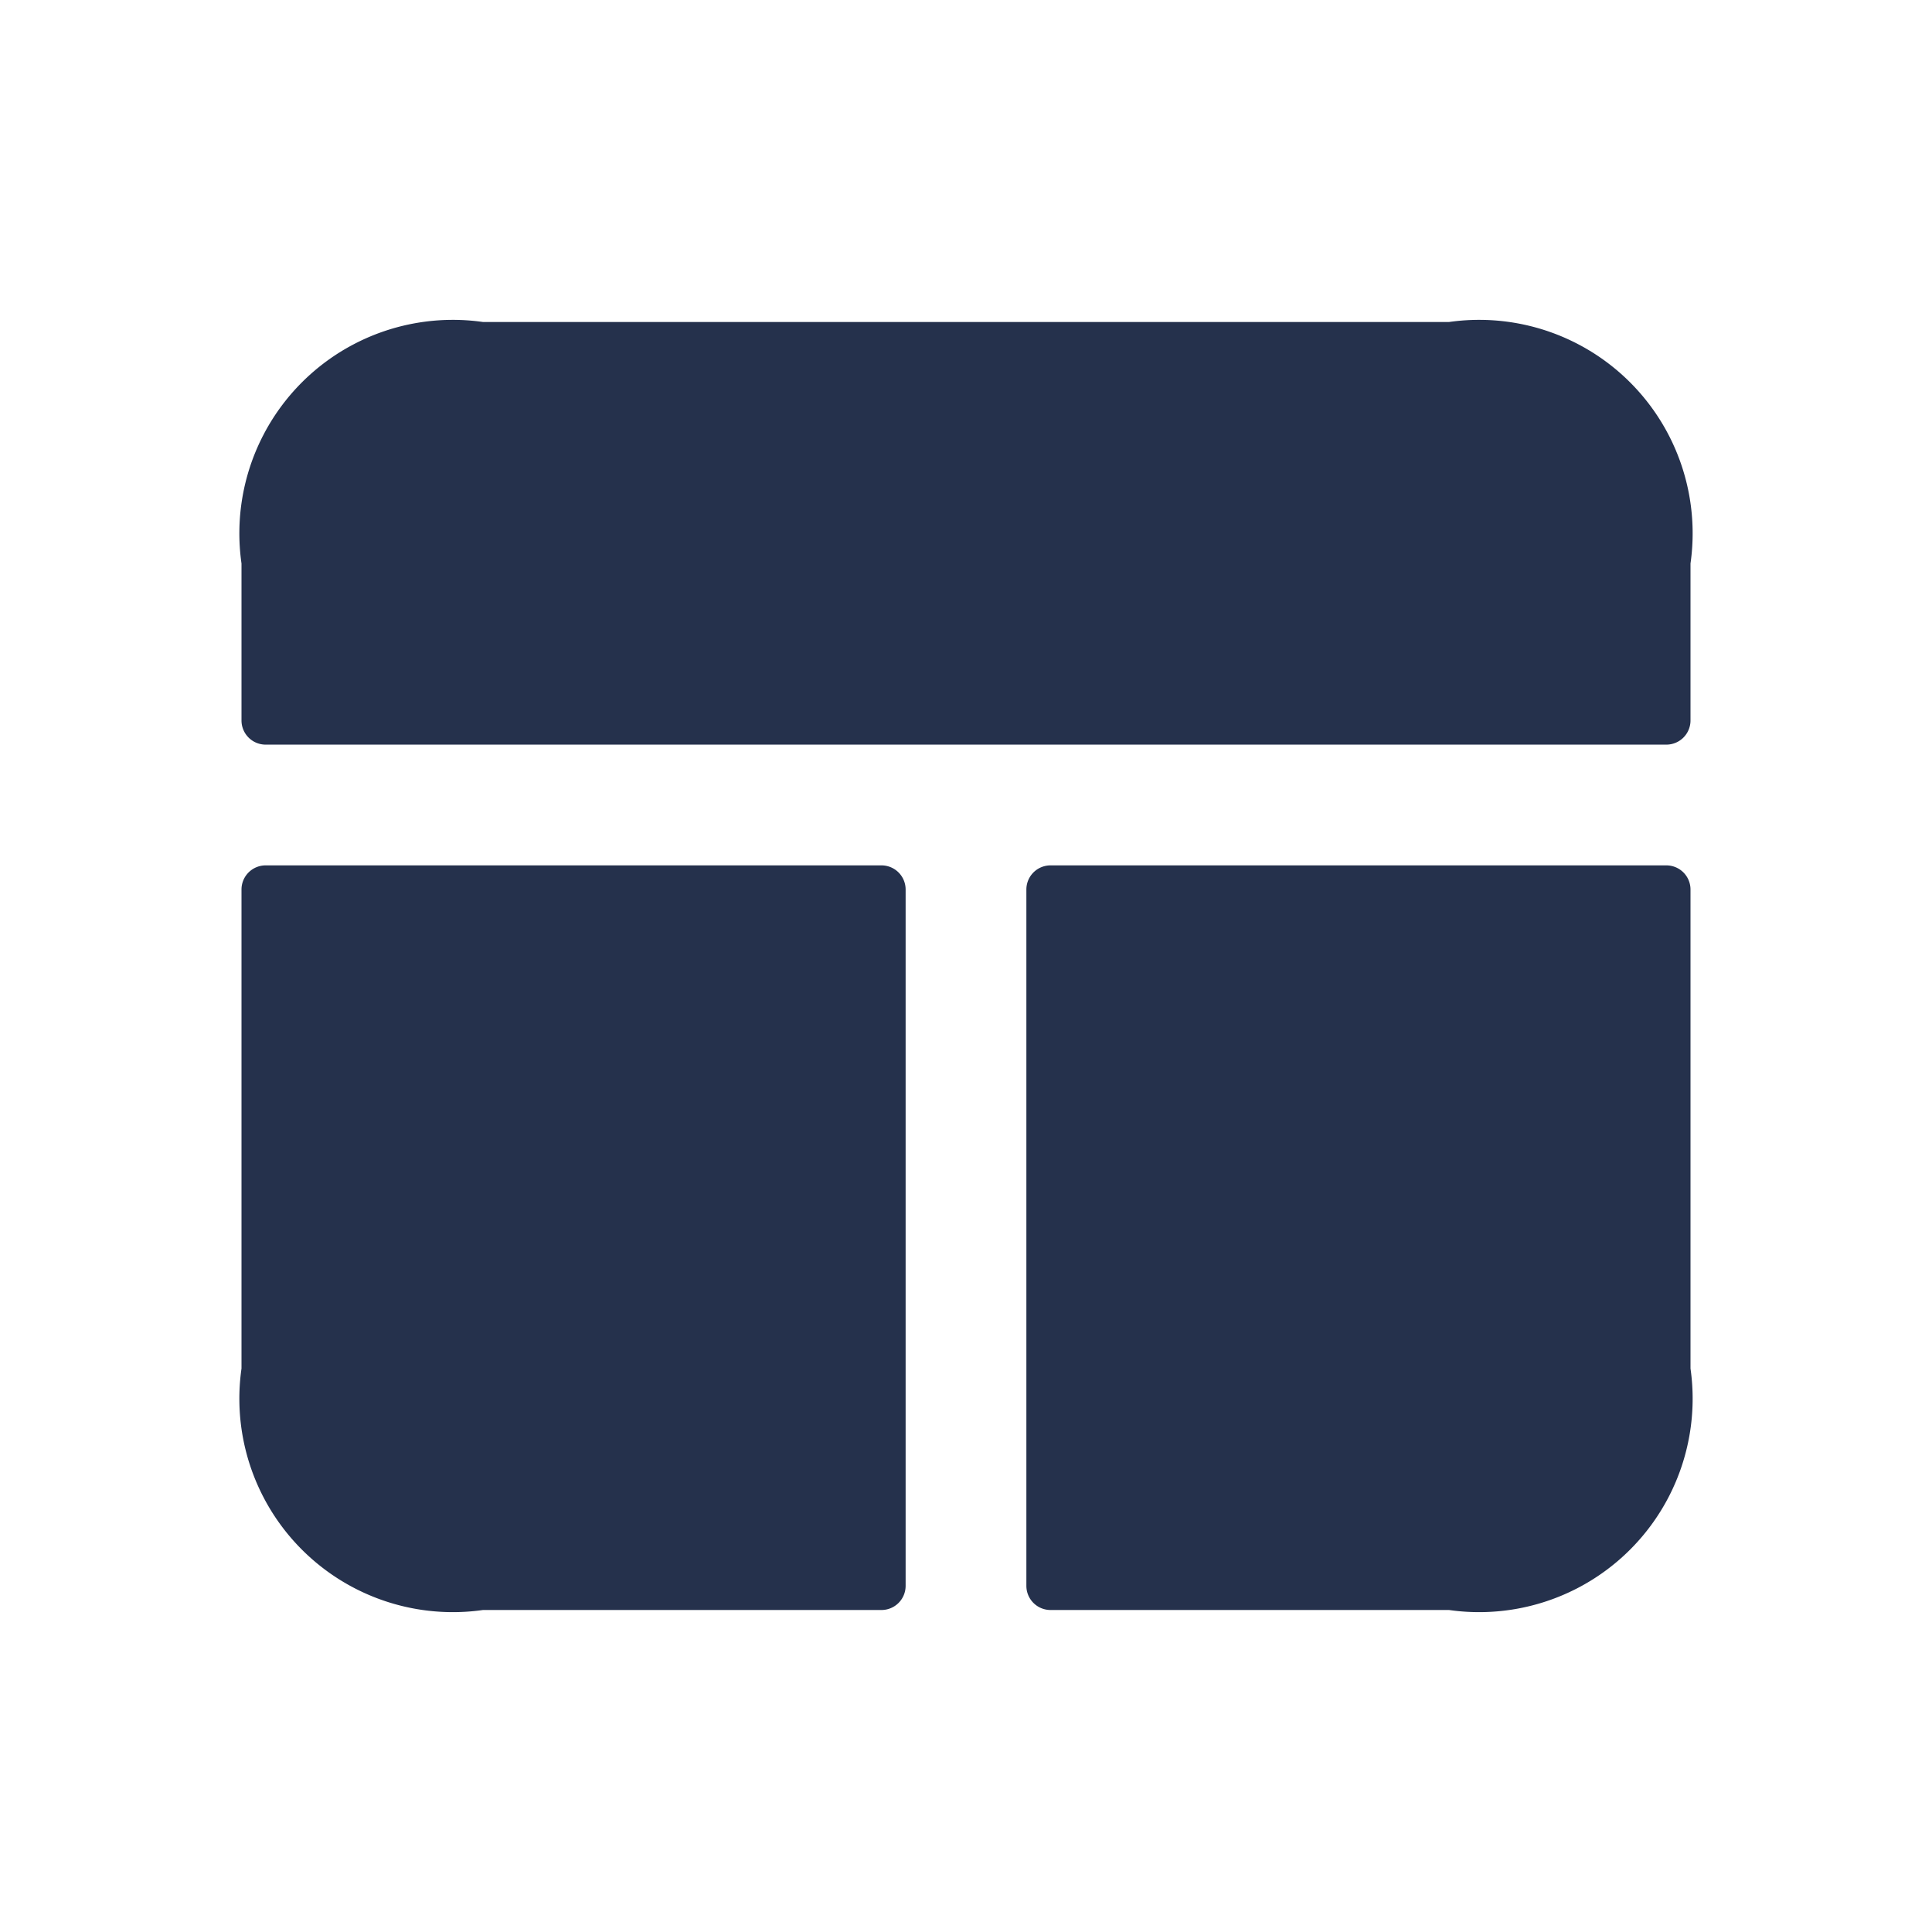 <svg id="Layer" xmlns="http://www.w3.org/2000/svg" viewBox="0 0 24 24"><defs><style>.cls-1{fill:#25314c;}</style></defs><path id="layout-web-1" class="cls-1" d="M3.3,10.75h7.65a.3.3,0,0,1,.3.3V19.7a.3.3,0,0,1-.3.3H6a2.652,2.652,0,0,1-3-3V11.05A.3.3,0,0,1,3.3,10.75ZM18,4H6A2.652,2.652,0,0,0,3,7V8.95a.3.3,0,0,0,.3.3H20.7a.3.3,0,0,0,.3-.3V7A2.652,2.652,0,0,0,18,4Zm-5.25,7.05V19.7a.3.3,0,0,0,.3.3H18a2.652,2.652,0,0,0,3-3V11.05a.3.3,0,0,0-.3-.3H13.05A.3.3,0,0,0,12.75,11.05Z"/></svg>